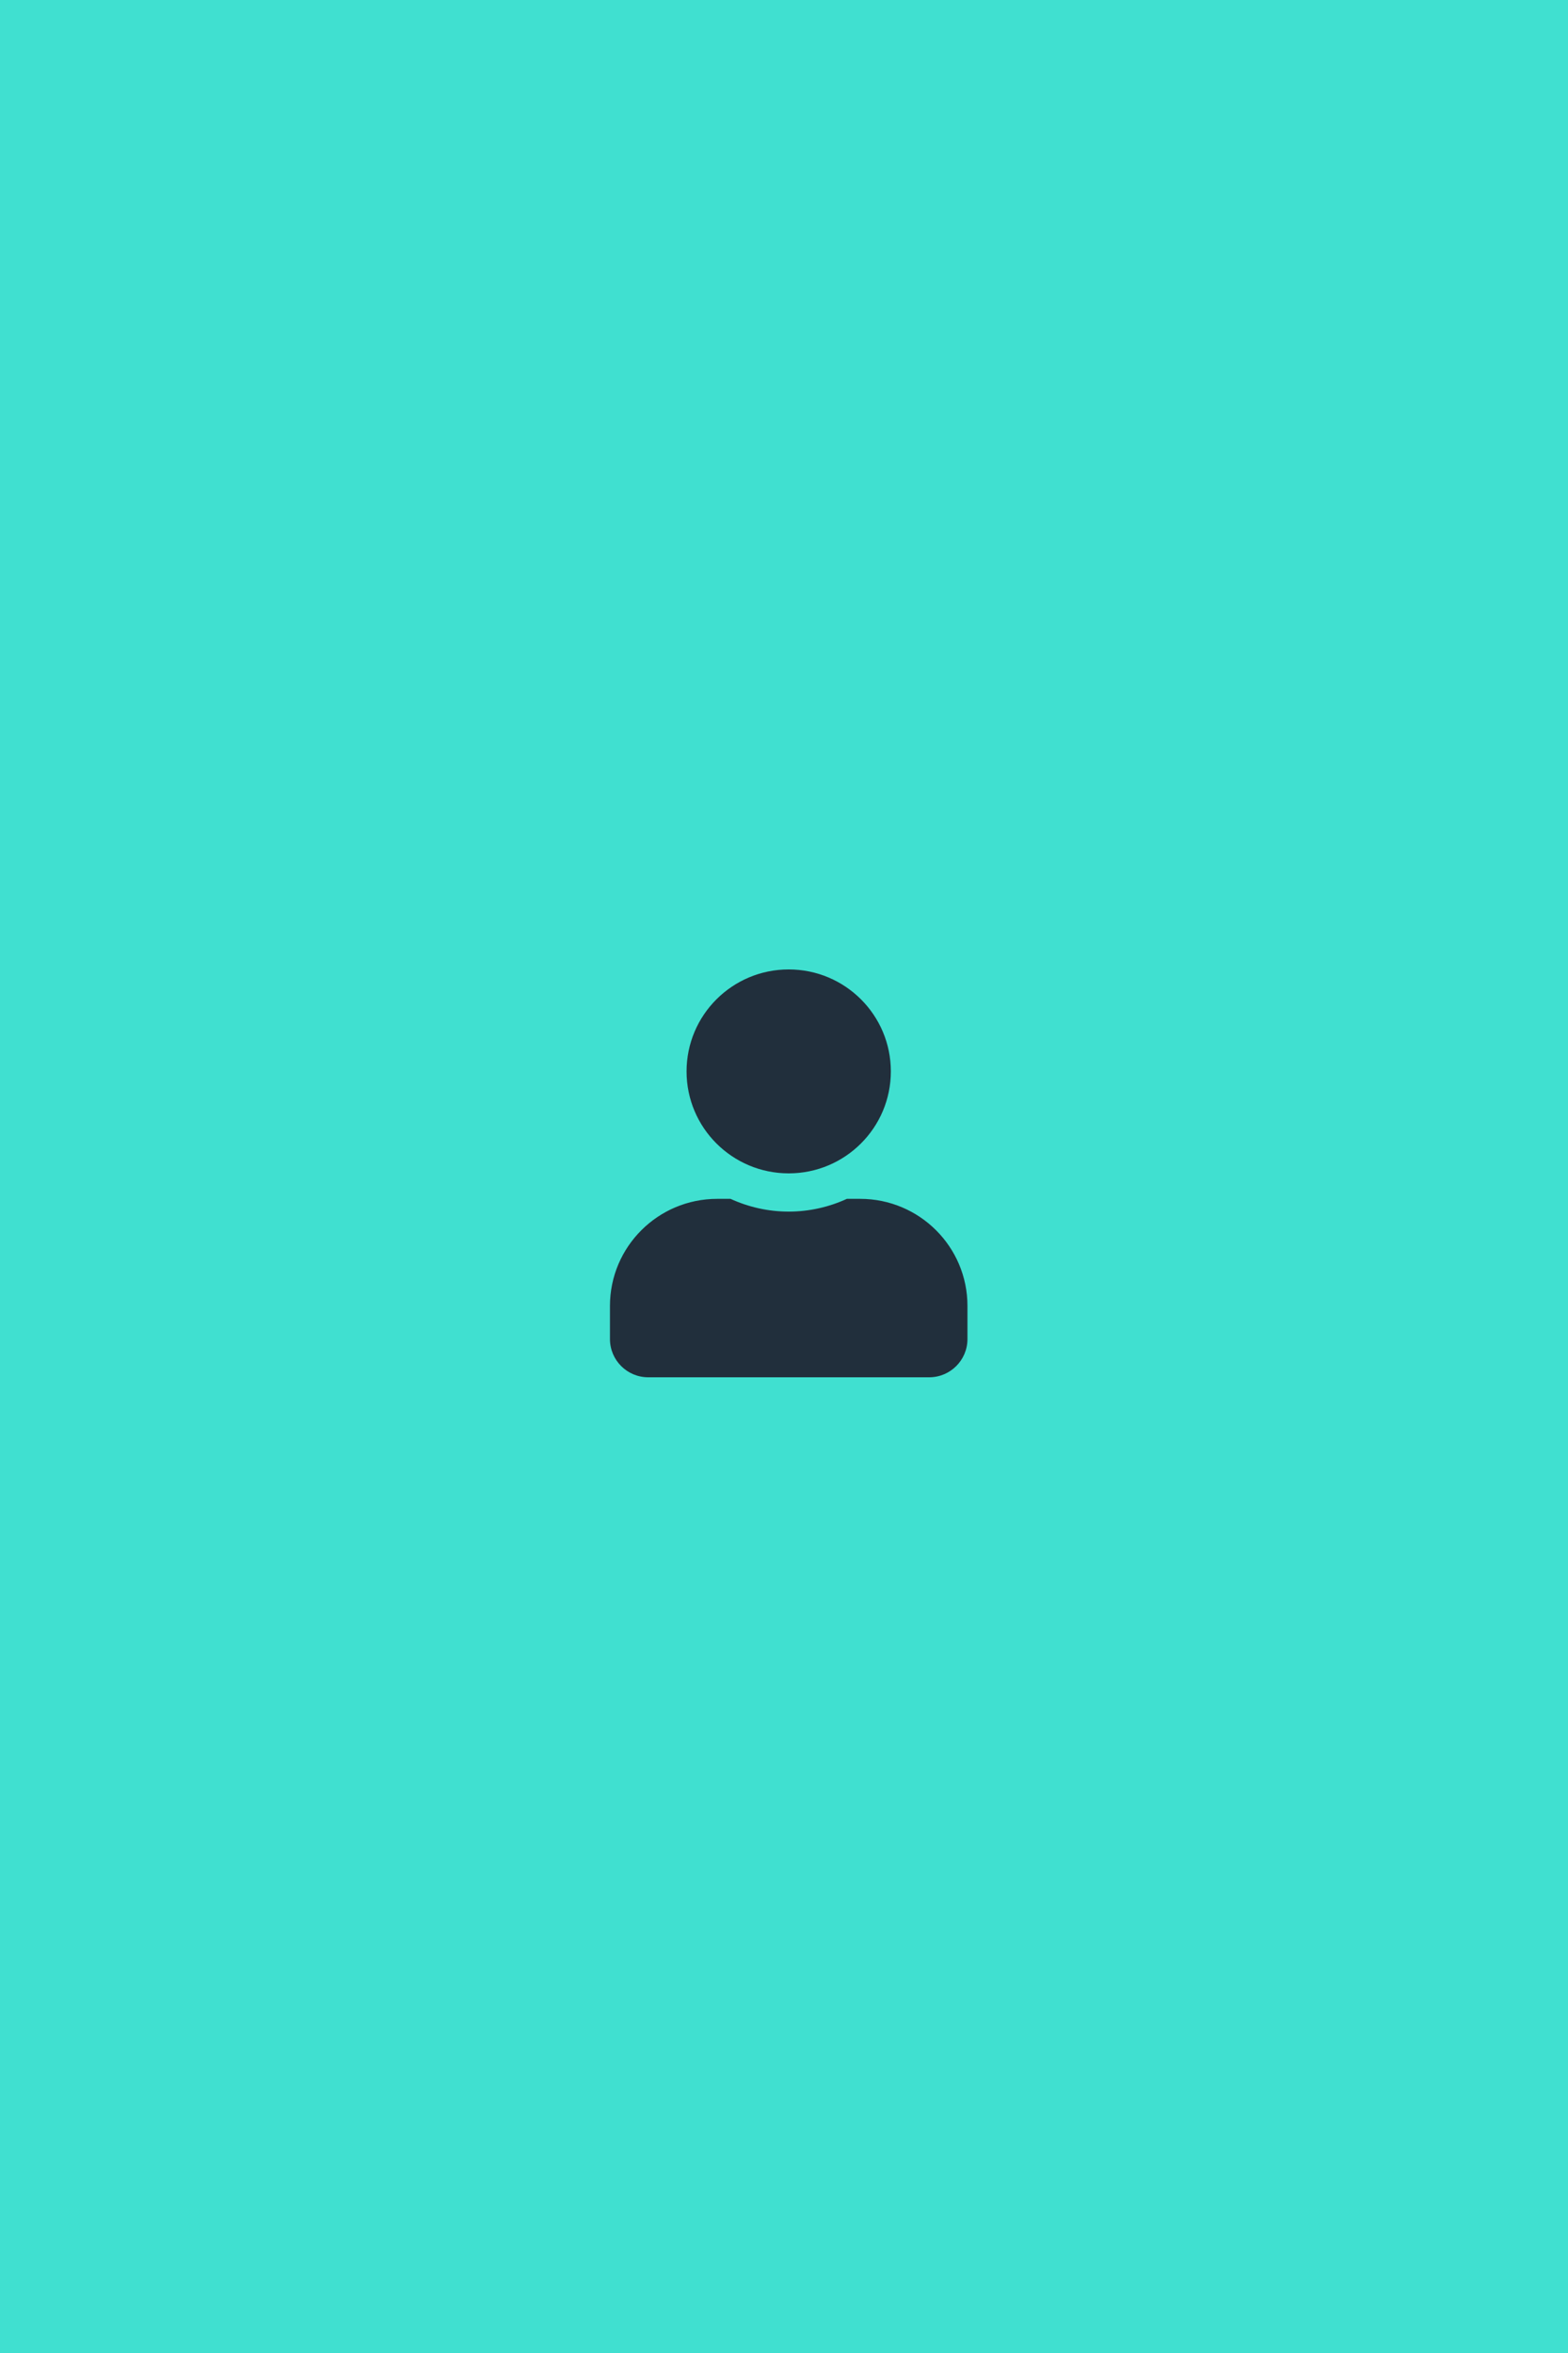 <svg width="500" height="750" viewBox="0 0 500 750" fill="none" xmlns="http://www.w3.org/2000/svg">
<path d="M0 0H500V375V750H0V0Z" fill="#40E0D0"/>
<path d="M251.5 374C269.491 374 284.071 359.451 284.071 341.5C284.071 323.549 269.491 309 251.5 309C233.509 309 218.929 323.549 218.929 341.5C218.929 359.451 233.509 374 251.5 374ZM274.3 382.125H270.05C264.401 384.715 258.116 386.188 251.5 386.188C244.884 386.188 238.624 384.715 232.95 382.125H228.7C209.819 382.125 194.5 397.41 194.5 416.25V426.812C194.5 433.541 199.971 439 206.714 439H296.286C303.029 439 308.5 433.541 308.5 426.812V416.25C308.5 397.41 293.181 382.125 274.3 382.125Z" fill="#212F3C"/>
</svg>
